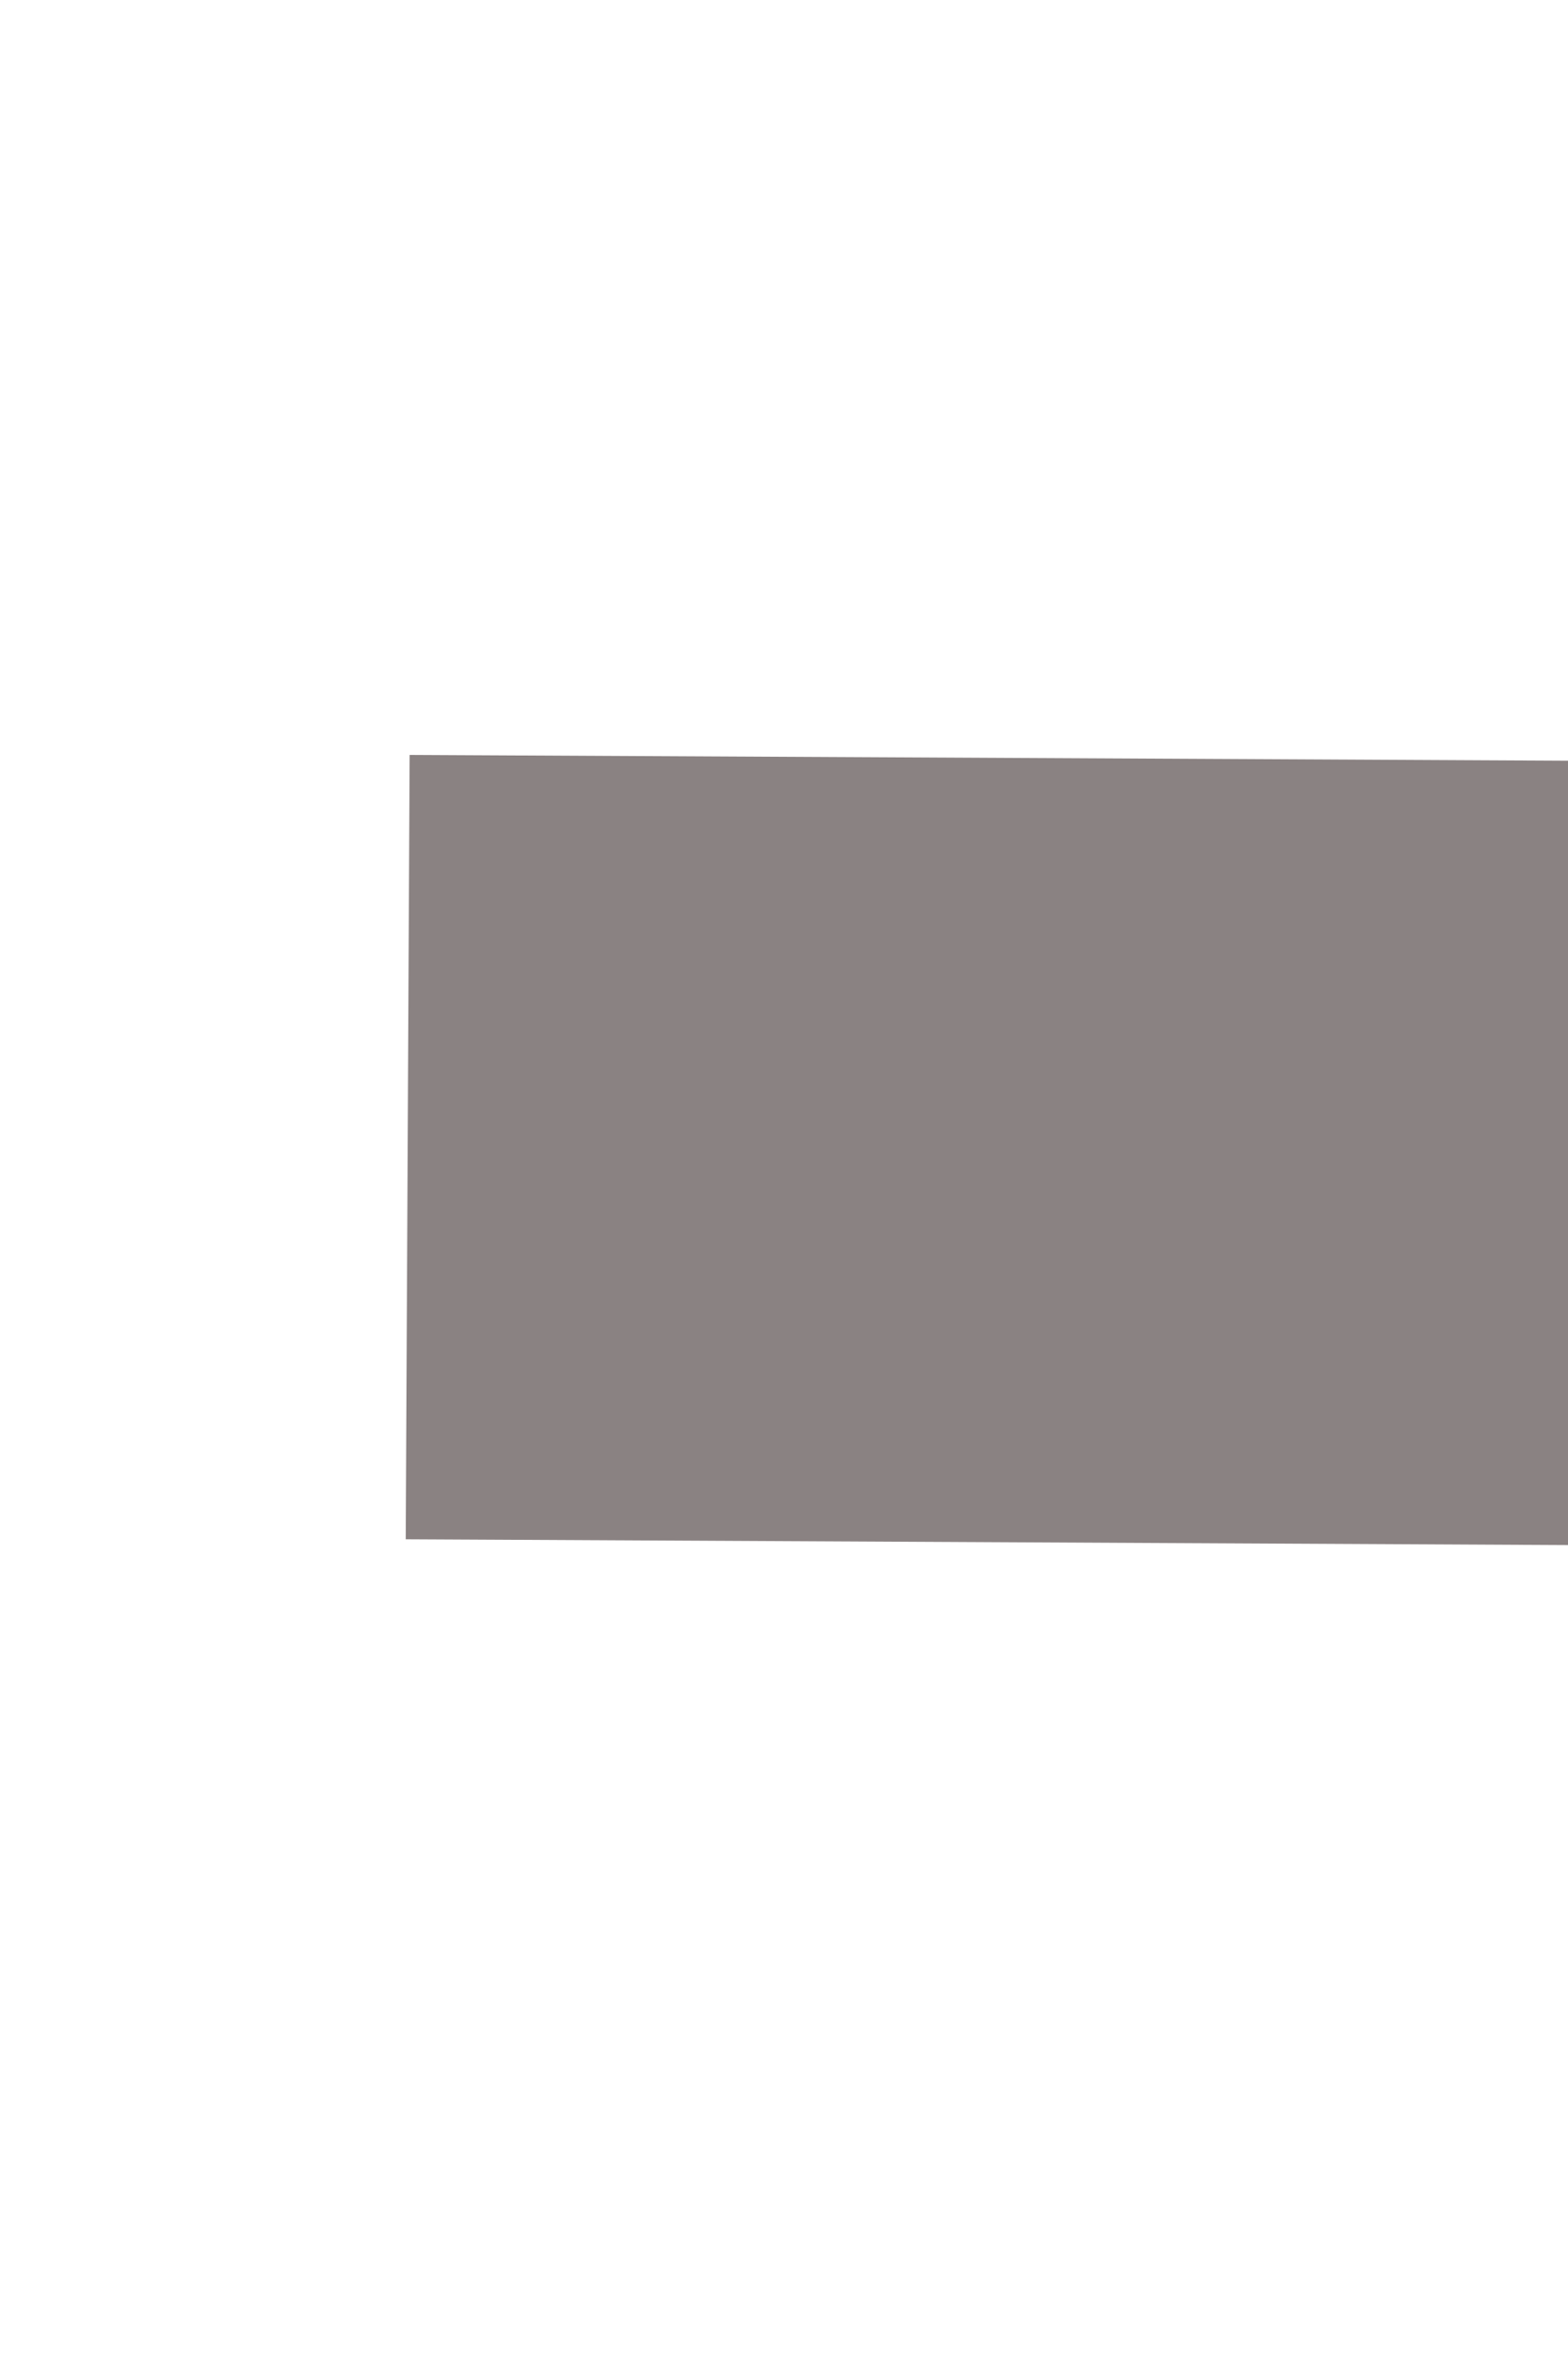 ﻿<?xml version="1.0" encoding="utf-8"?>
<svg version="1.1" xmlns:xlink="http://www.w3.org/1999/xlink" width="4px" height="6px" preserveAspectRatio="xMidYMin meet" viewBox="265 778  2 6" xmlns="http://www.w3.org/2000/svg">
  <path d="M 287 788.6  L 294 781  L 287 773.4  L 287 788.6  Z " fill-rule="nonzero" fill="#8a8282" stroke="none" transform="matrix(1 0.005 -0.005 1 3.945 -1.4 )" />
  <path d="M 265 781  L 288 781  " stroke-width="2" stroke="#8a8282" fill="none" transform="matrix(1 0.005 -0.005 1 3.945 -1.4 )" />
</svg>